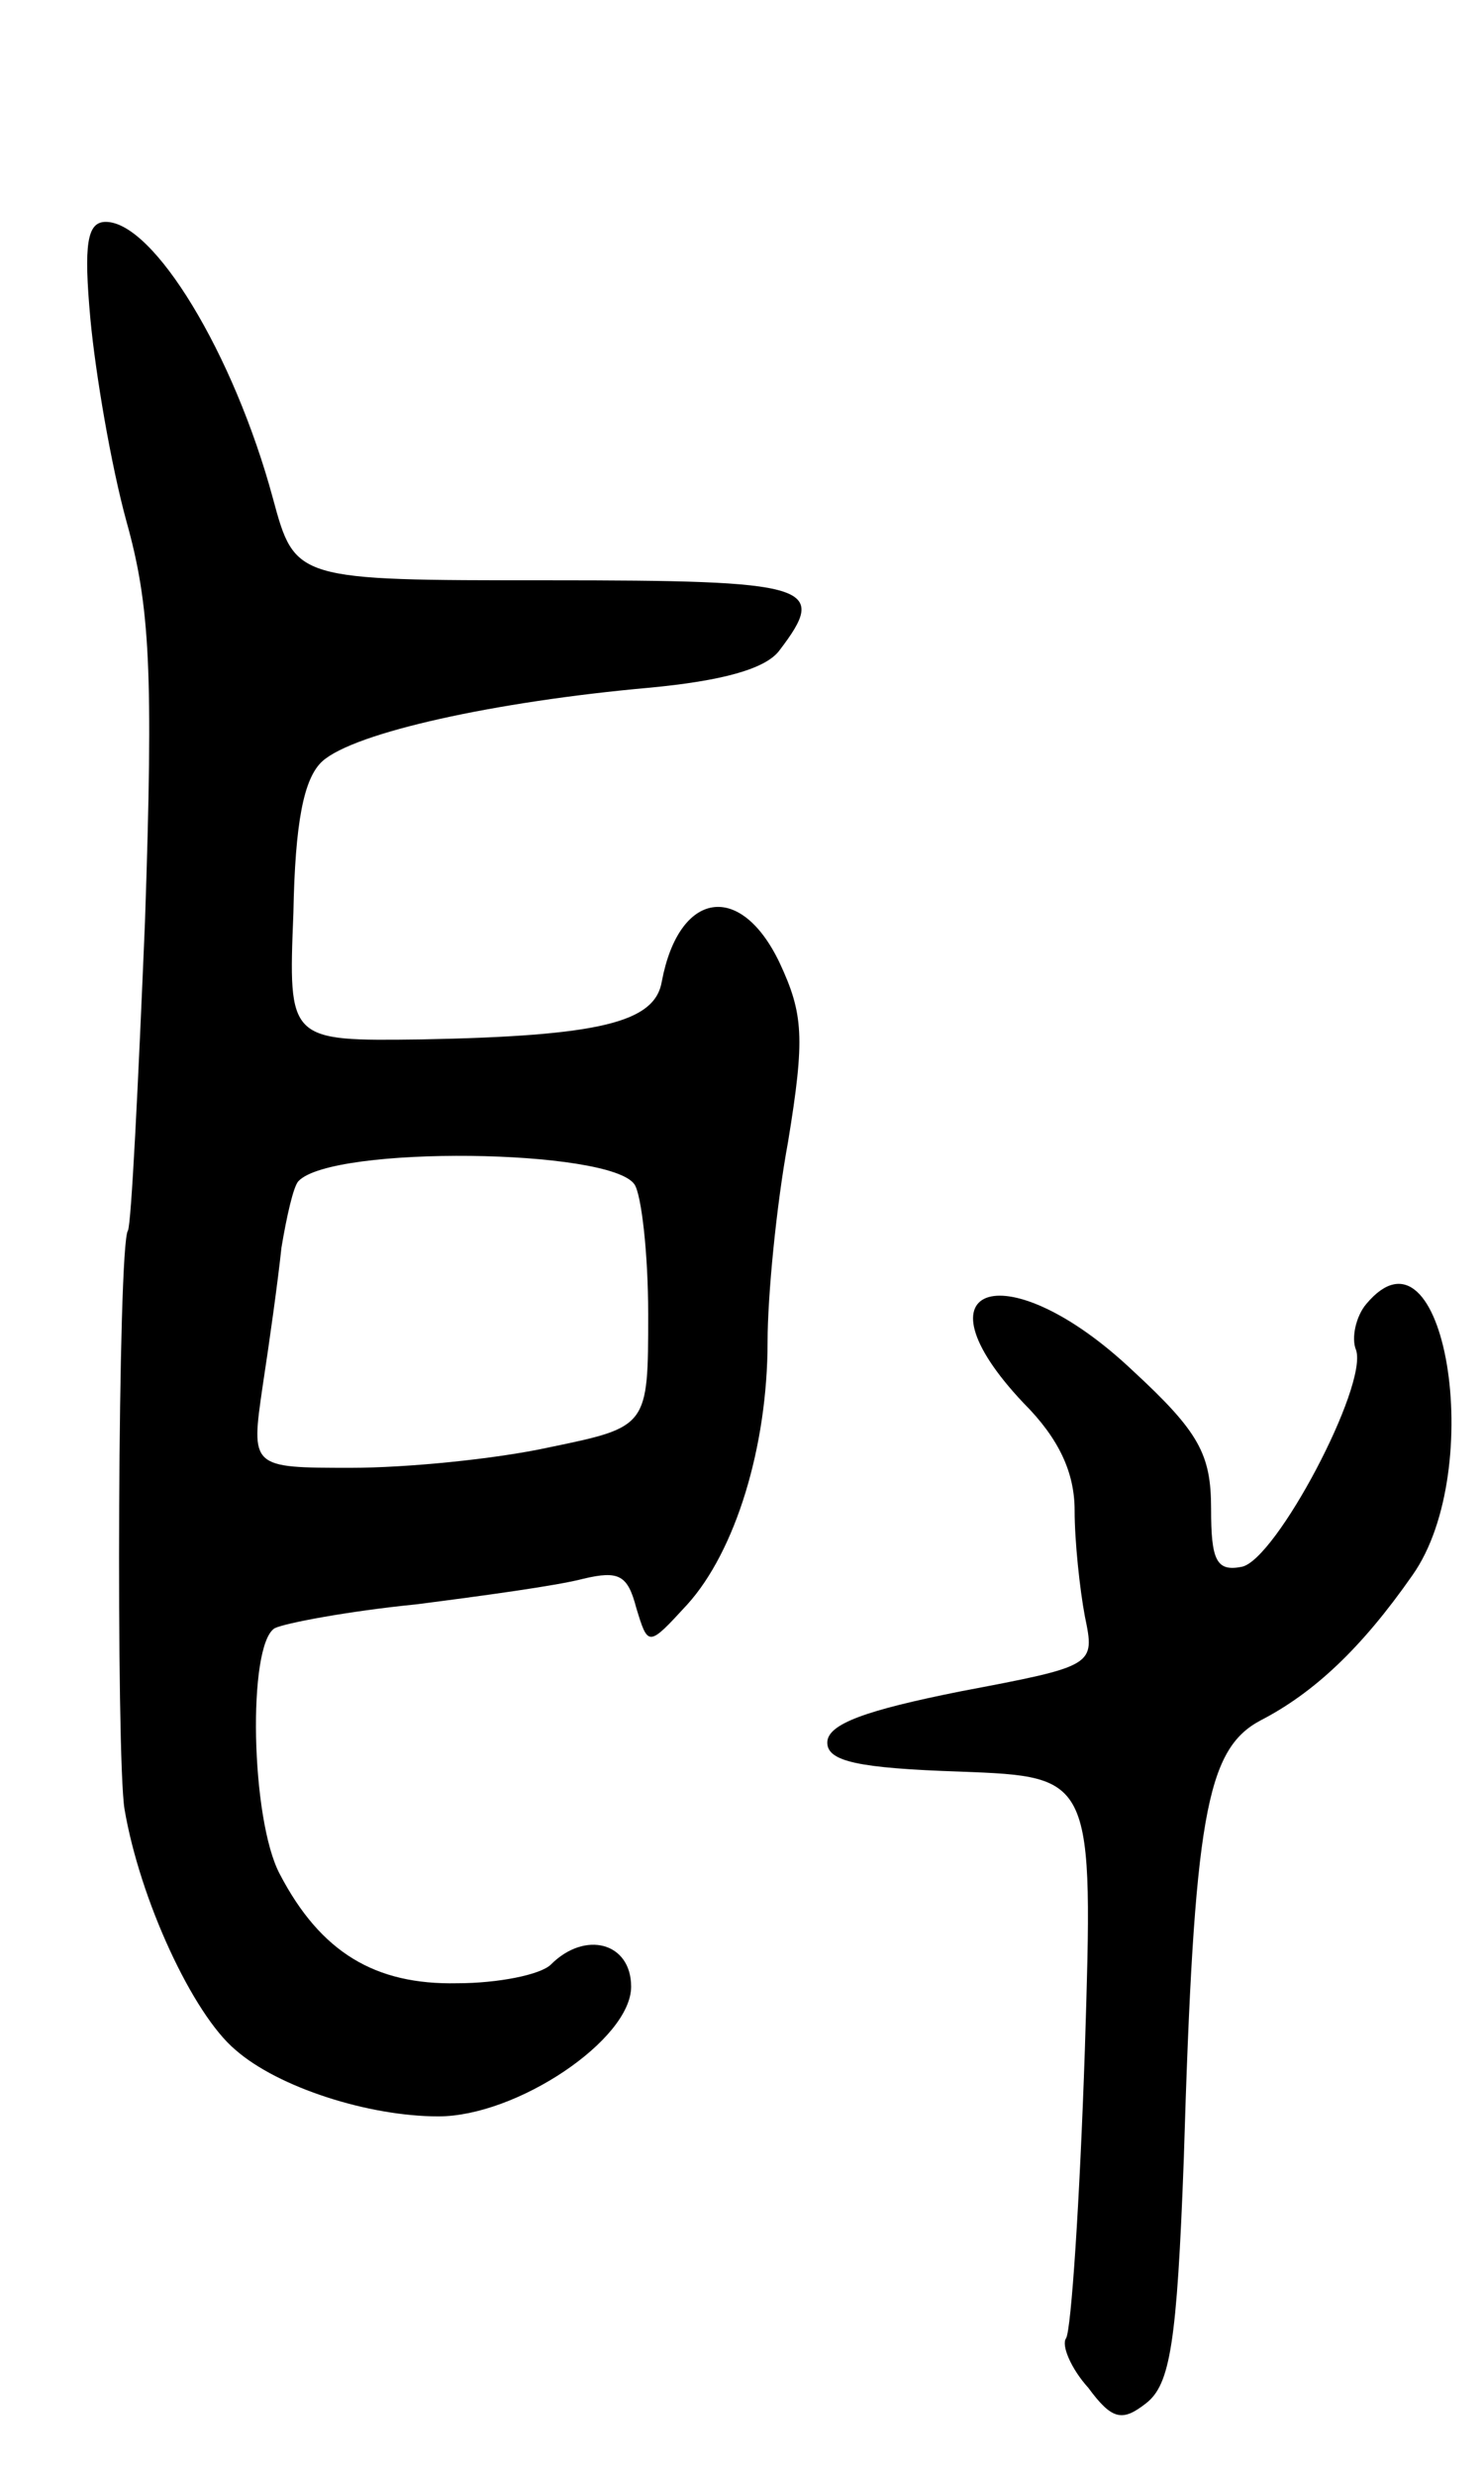 <svg version="1.0" xmlns="http://www.w3.org/2000/svg"
 width="87pt" height="145pt" viewBox="0 0 87 145"
 preserveAspectRatio="xMidYMid meet">
<g transform="translate(0,145) scale(0.1,-0.1)"
fill="#000000" stroke="none">
<path d="M53 1263 c3 -32 12 -85 21 -118 14 -50 16 -88 11 -235 -4 -96 -8
-177 -10 -181 -6 -8 -7 -309 -2 -339 9 -53 40 -120 65 -141 25 -22 78 -39 119
-39 46 0 113 45 113 76 0 26 -27 33 -47 13 -6 -6 -31 -11 -55 -11 -48 -1 -80
18 -104 64 -17 32 -19 134 -3 144 6 3 43 10 83 14 39 5 83 11 98 15 21 5 26 2
31 -17 7 -23 7 -23 30 2 28 31 47 92 47 154 0 26 5 79 12 117 10 61 9 75 -5
105 -23 48 -59 42 -69 -11 -4 -24 -36 -32 -141 -34 -78 -1 -78 -1 -75 74 1 53
6 79 17 89 19 17 102 35 191 43 43 4 69 11 77 22 29 38 19 41 -136 41 -148 0
-148 0 -161 48 -23 85 -70 162 -98 162 -11 0 -13 -13 -9 -57z m319 -507 c4 -6
8 -40 8 -76 0 -66 0 -66 -58 -78 -32 -7 -84 -12 -116 -12 -59 0 -59 0 -52 48
4 26 9 62 11 81 3 18 7 36 10 39 20 21 183 19 197 -2z"/>
<path d="M801 686 c-6 -7 -9 -20 -6 -27 7 -21 -47 -123 -67 -127 -15 -3 -18 4
-18 34 0 32 -7 45 -46 81 -73 69 -131 52 -64 -19 21 -21 30 -41 30 -63 0 -18
3 -46 6 -62 6 -29 6 -29 -73 -44 -55 -11 -78 -19 -78 -30 0 -11 18 -15 78 -17
78 -3 78 -3 73 -163 -3 -89 -8 -164 -11 -169 -3 -4 3 -18 13 -29 14 -19 20
-20 34 -9 14 11 18 35 22 143 6 200 13 240 45 257 31 16 59 42 89 85 44 62 19
214 -27 159z"/>
</g>
</svg>
